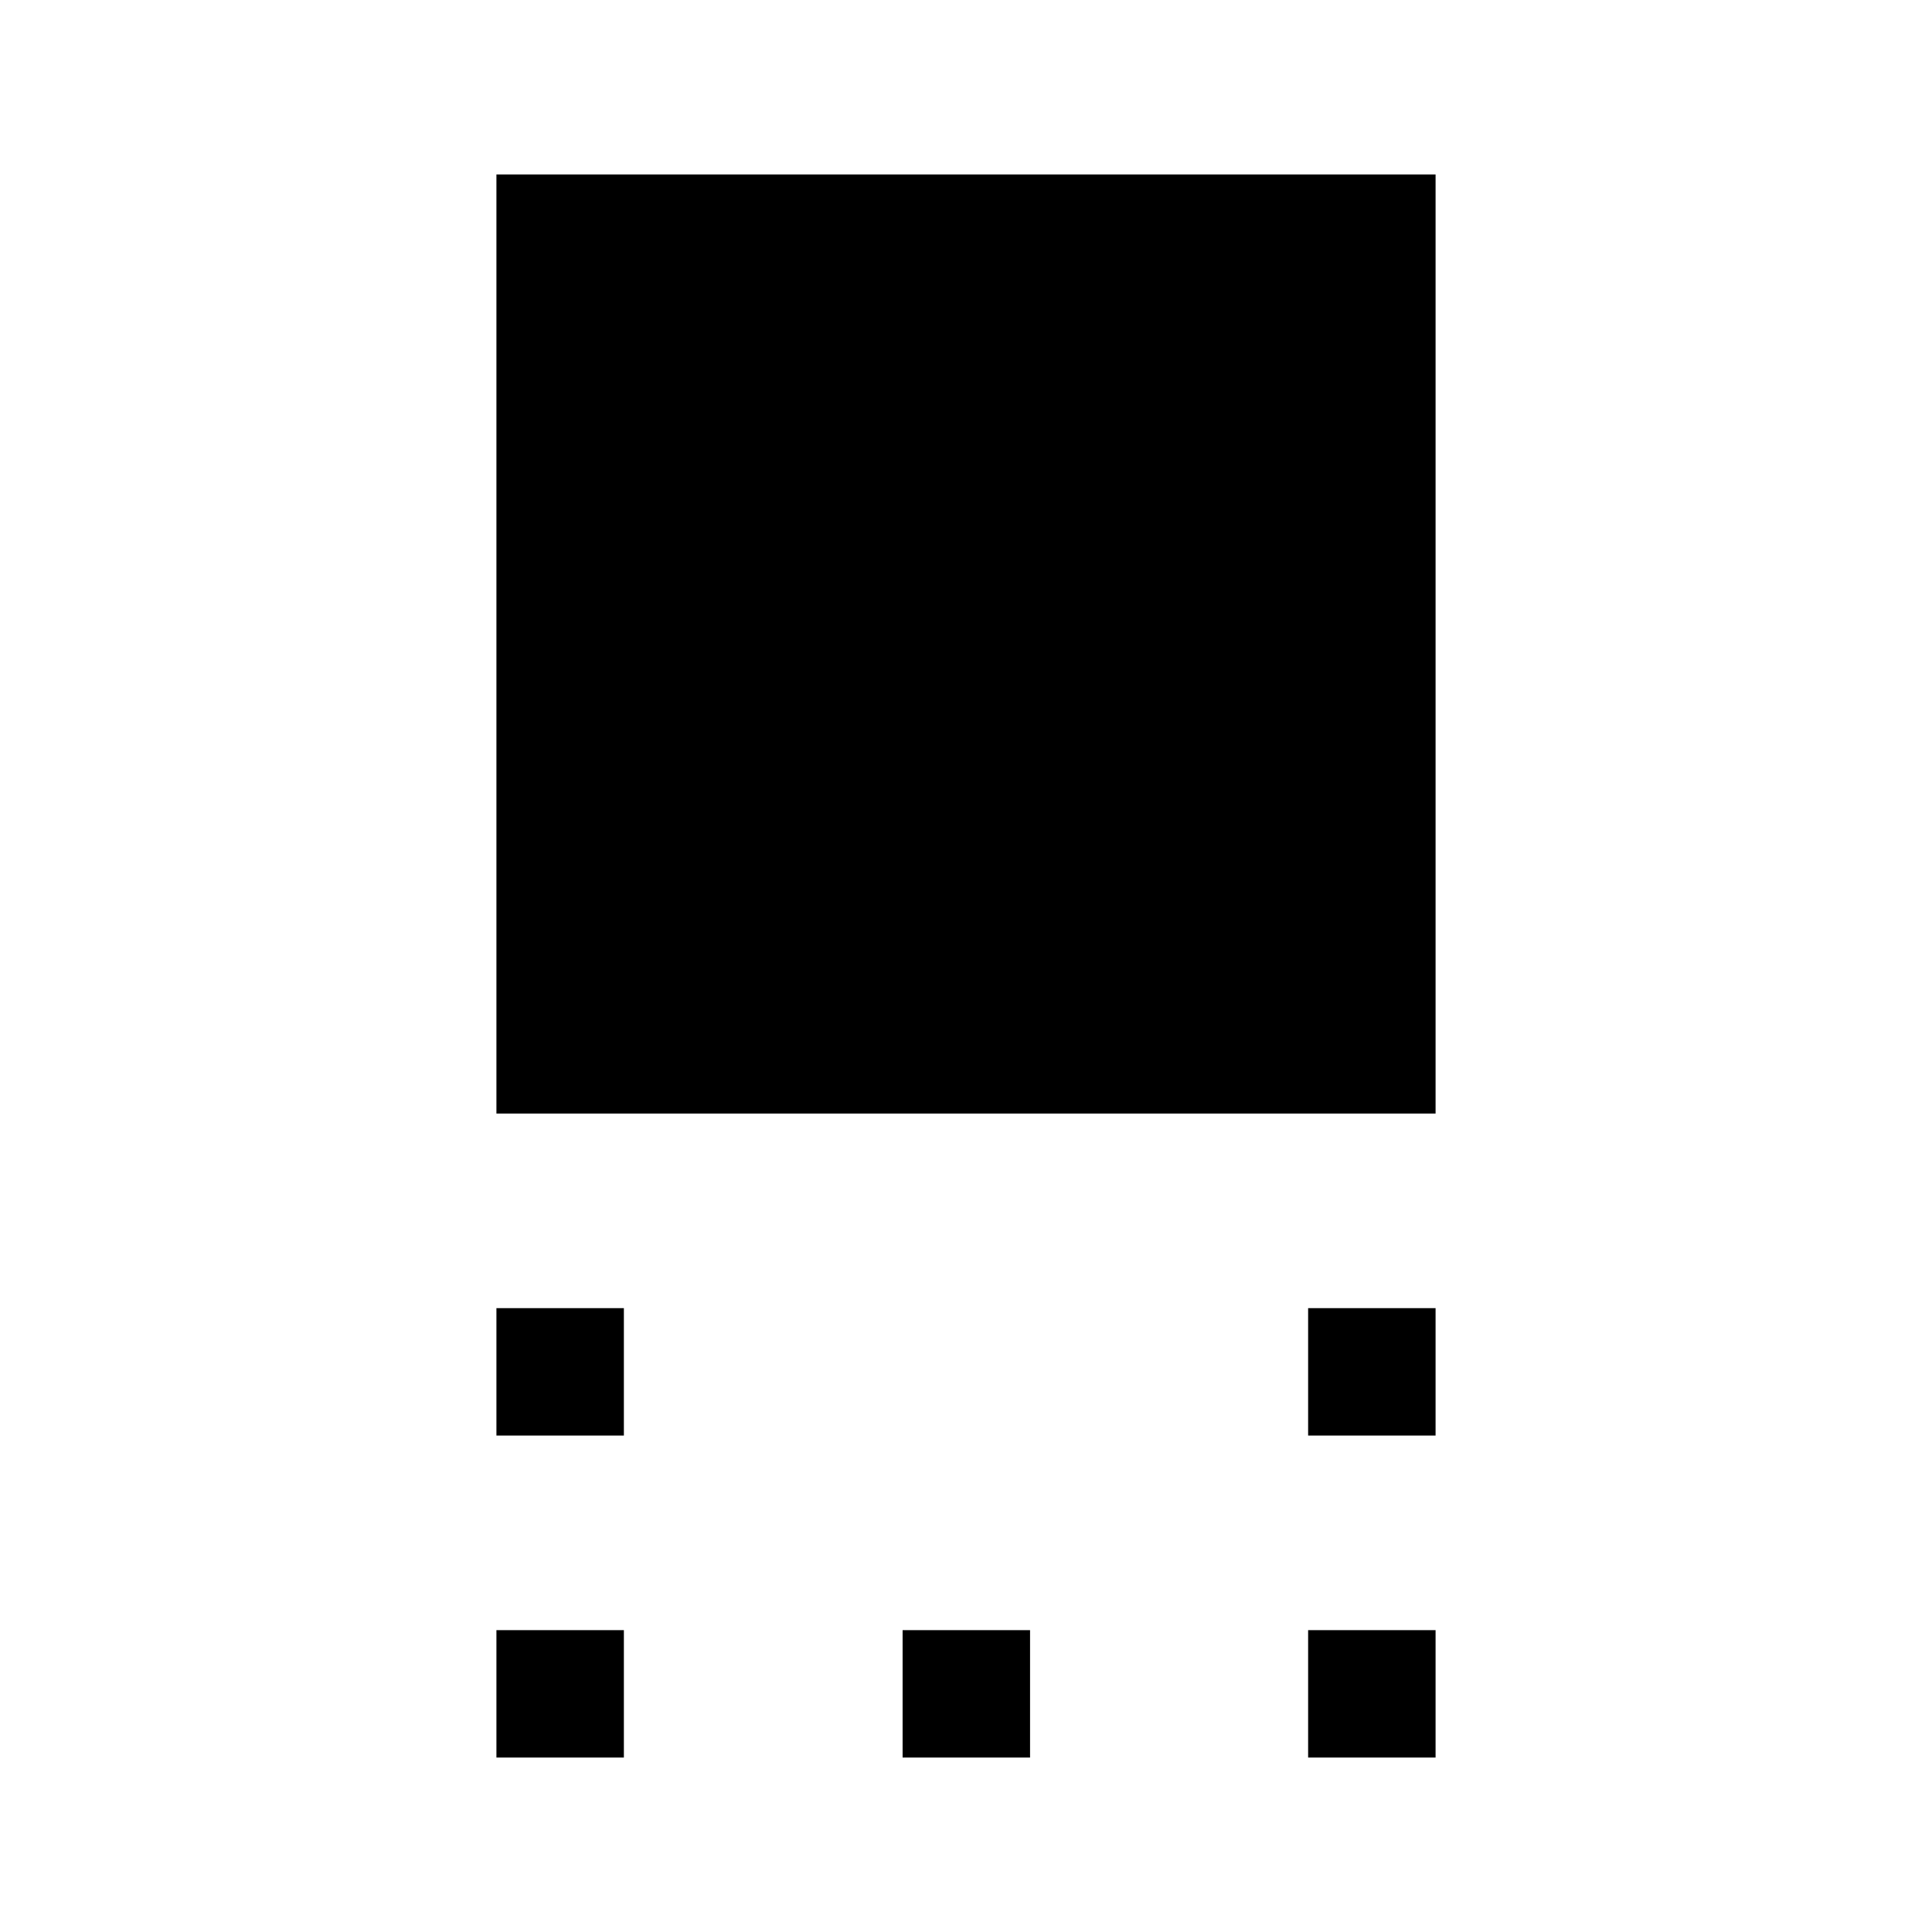 <svg xmlns="http://www.w3.org/2000/svg" height="40" viewBox="0 -960 960 960" width="40"><path d="M246.67-406.67v-466.66h466.66v466.66H246.67Zm403.33 160V-310h63.33v63.33H650Zm-403.33 0V-310H310v63.33h-63.33ZM650-86.67V-150h63.33v63.33H650Zm-201.5 0V-150h63.33v63.33H448.5Zm-201.83 0V-150H310v63.33h-63.33Z"/></svg>